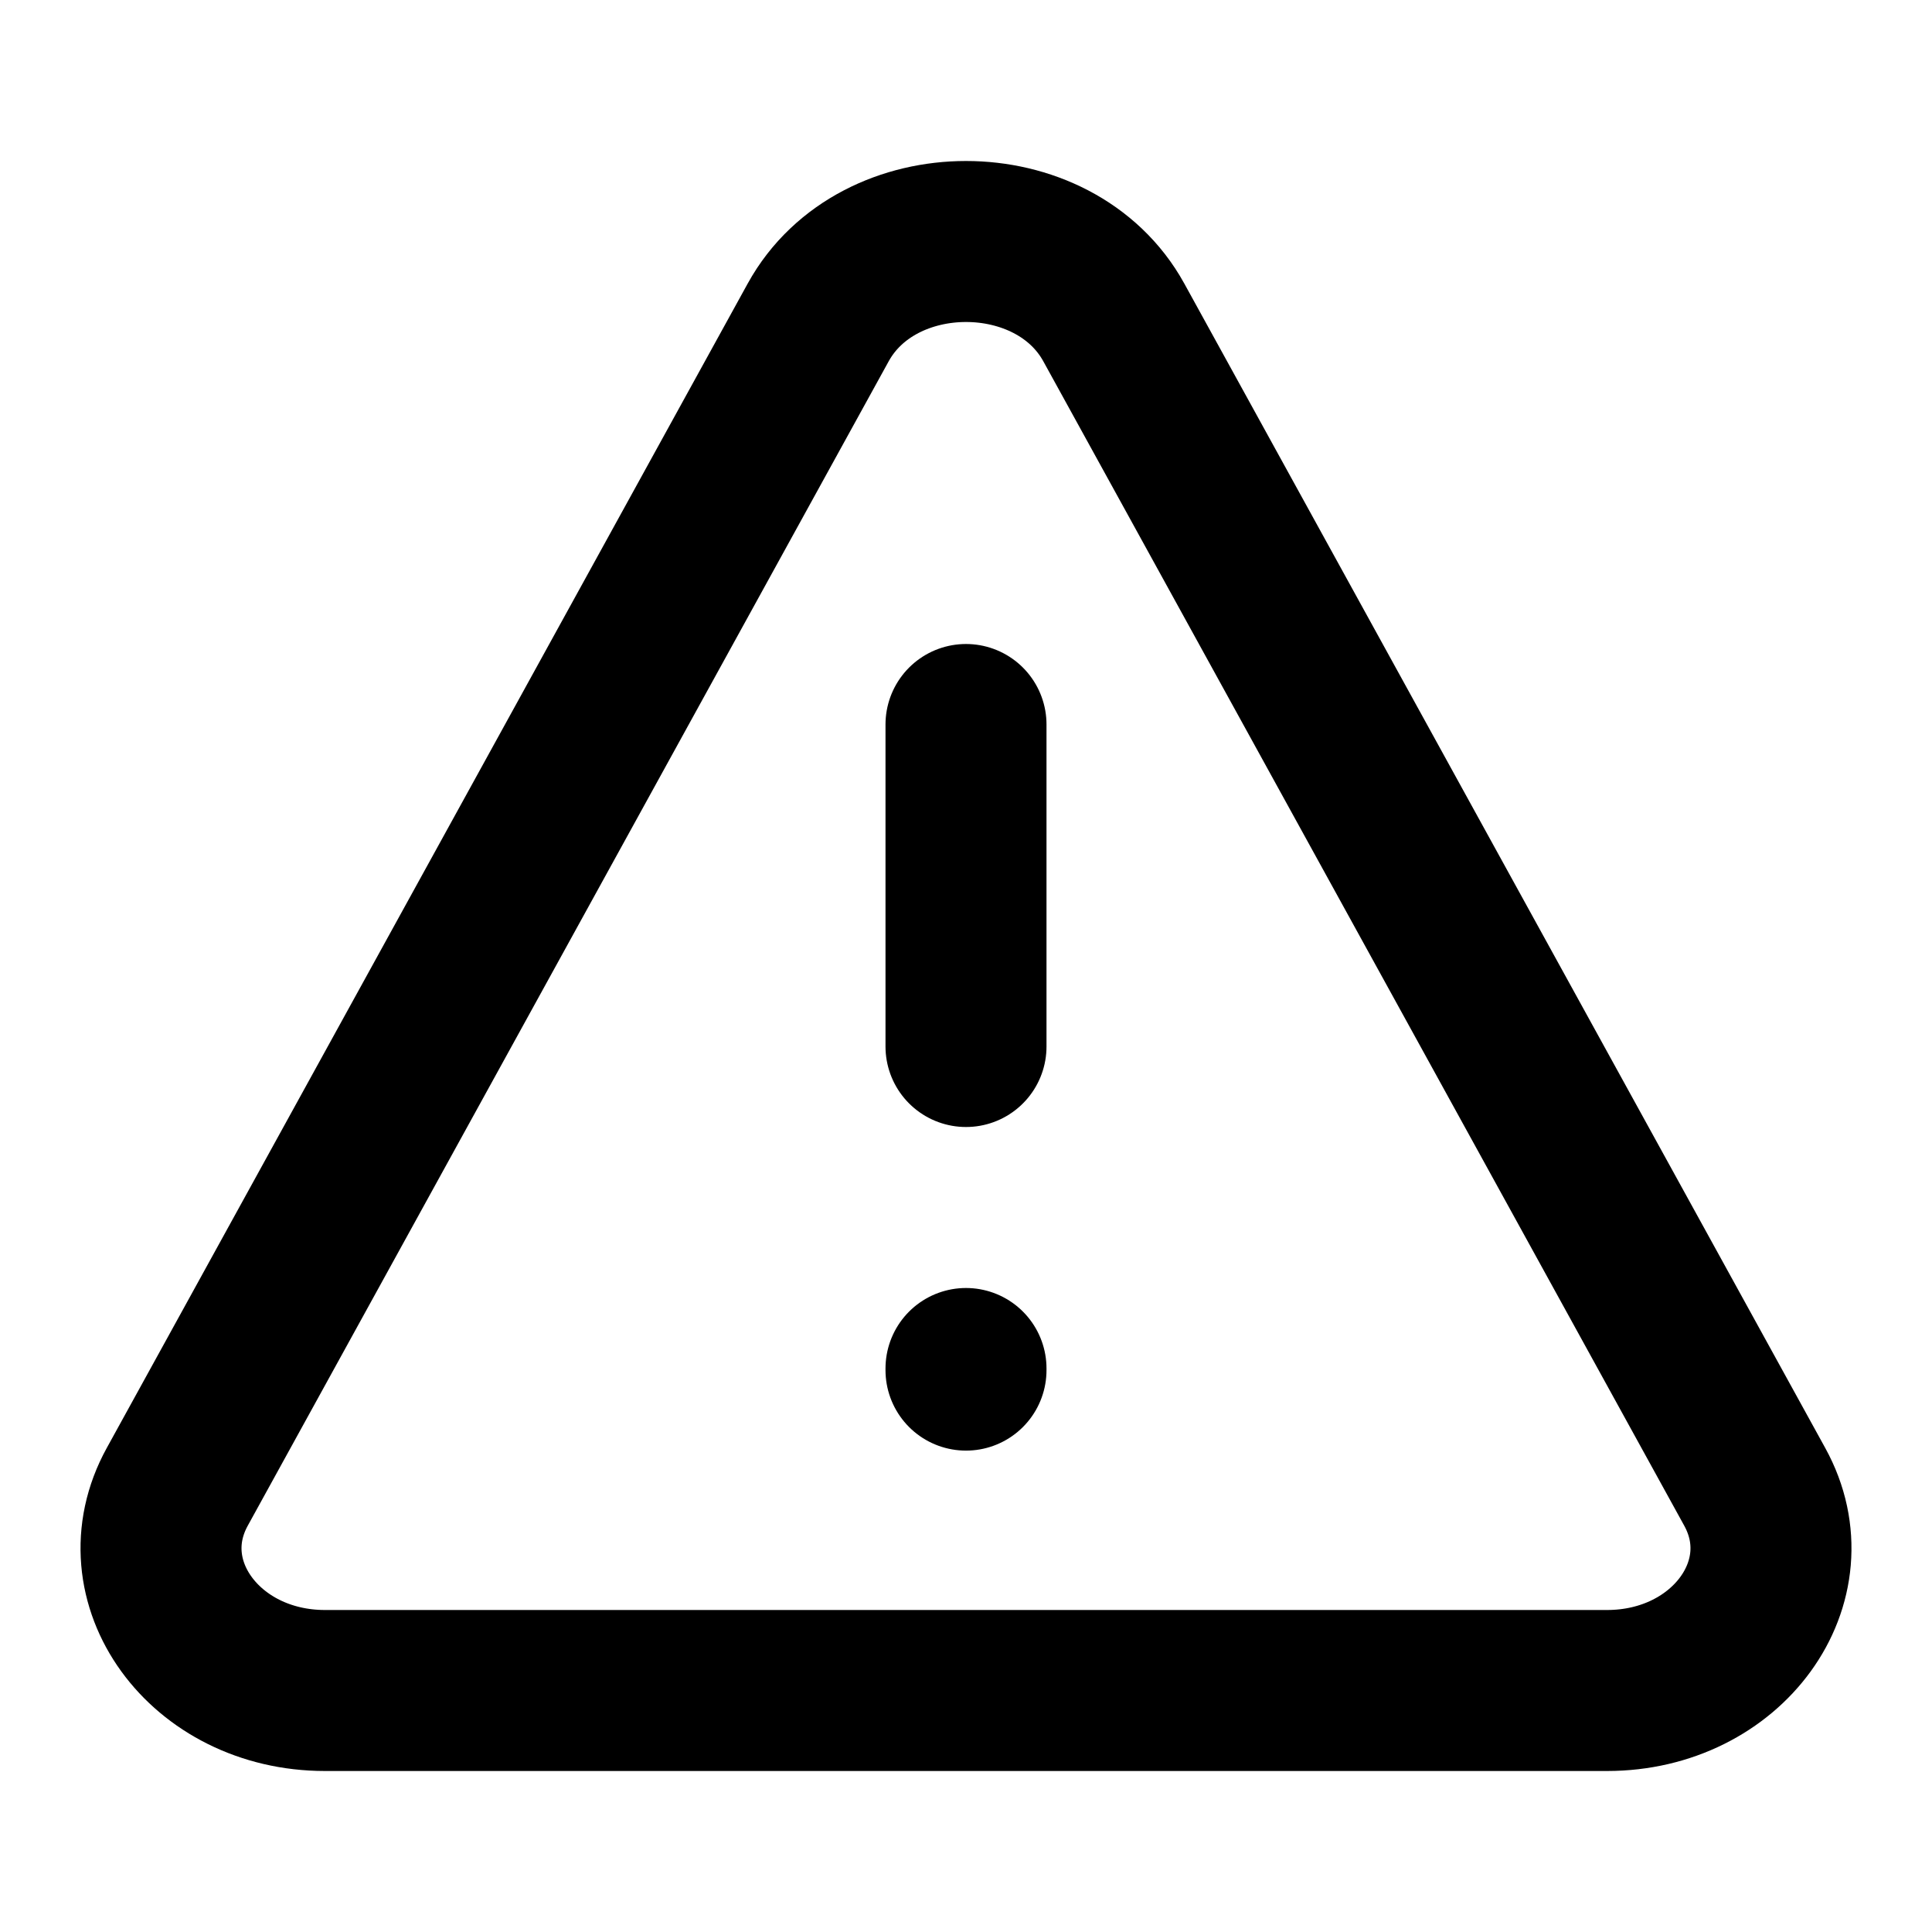 <svg width="800" height="800" viewBox="0 0 24 24" fill="none" xmlns="http://www.w3.org/2000/svg"><path d="m2.202 18.47 7.962-14.465c.738-1.34 2.934-1.34 3.672 0l7.962 14.465c.646 1.173-.338 2.53-1.835 2.53H4.037c-1.497 0-2.481-1.357-1.835-2.53ZM12 9v4M12 17.02V17" stroke="#000" stroke-width="2" stroke-linecap="round" stroke-linejoin="round"/></svg>